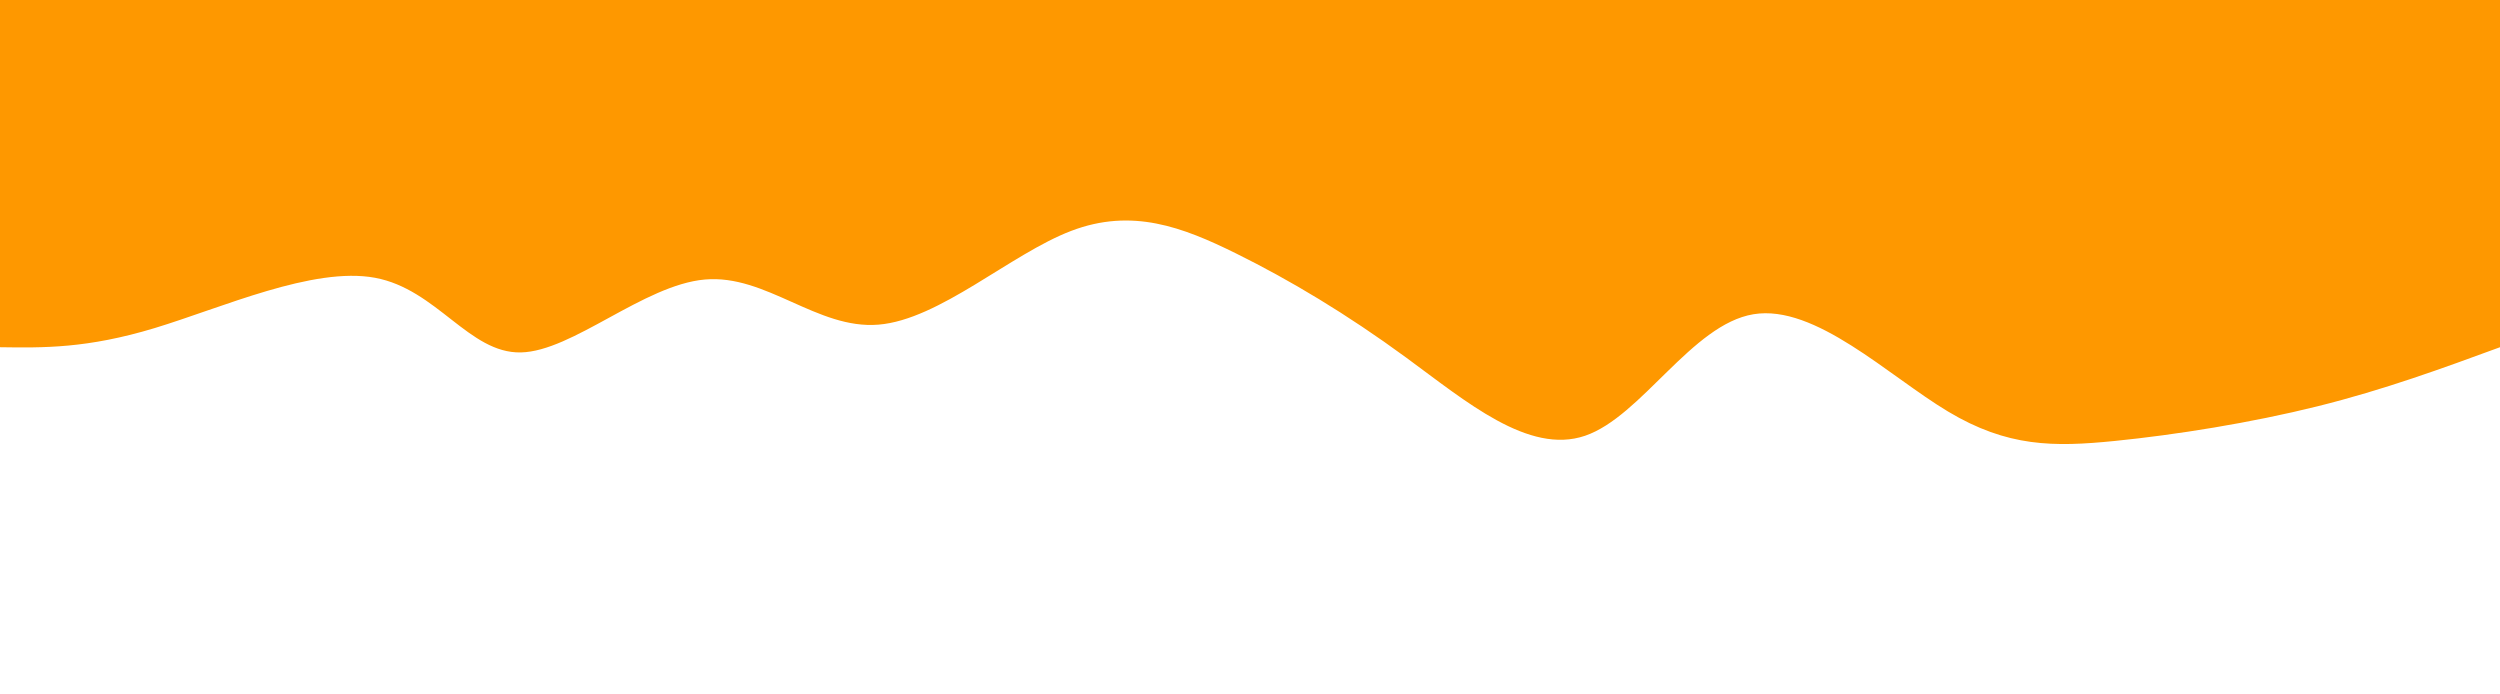  <svg width="100%" height="100%" id="svg" viewBox="0 0 1440 400" xmlns="http://www.w3.org/2000/svg" class="transition duration-300 ease-in-out delay-150" preserveAspectRatio="none"><style>
          .path-0{
            animation:pathAnim-0 4s;
            animation-timing-function: linear;
            animation-iteration-count: infinite;
          }
          @keyframes pathAnim-0{
            0%{
              d: path("M 0,400 C 0,400 0,200 0,200 C 33.294,187.785 66.588,175.57 105,166 C 143.412,156.43 186.941,149.507 222,146 C 257.059,142.493 283.648,142.404 318,163 C 352.352,183.596 394.468,224.879 430,219 C 465.532,213.121 494.481,160.08 527,149 C 559.519,137.92 595.607,168.802 630,194 C 664.393,219.198 697.092,238.711 728,254 C 758.908,269.289 788.025,280.352 823,267 C 857.975,253.648 898.807,215.881 934,213 C 969.193,210.119 998.745,242.126 1034,239 C 1069.255,235.874 1110.213,197.616 1140,197 C 1169.787,196.384 1188.404,233.411 1224,240 C 1259.596,246.589 1312.17,222.74 1351,211 C 1389.83,199.26 1414.915,199.63 1440,200 C 1440,200 1440,400 1440,400 Z");
            }
            25%{
              d: path("M 0,400 C 0,400 0,200 0,200 C 39.122,215.002 78.245,230.005 116,246 C 153.755,261.995 190.143,278.984 220,258 C 249.857,237.016 273.184,178.061 310,174 C 346.816,169.939 397.121,220.773 430,210 C 462.879,199.227 478.331,126.847 508,135 C 537.669,143.153 581.553,231.838 620,258 C 658.447,284.162 691.455,247.801 724,214 C 756.545,180.199 788.627,148.956 828,138 C 867.373,127.044 914.036,136.373 944,132 C 973.964,127.627 987.228,109.552 1017,140 C 1046.772,170.448 1093.052,249.419 1137,257 C 1180.948,264.581 1222.563,200.772 1253,165 C 1283.437,129.228 1302.696,121.494 1332,132 C 1361.304,142.506 1400.652,171.253 1440,200 C 1440,200 1440,400 1440,400 Z");
            }
            50%{
              d: path("M 0,400 C 0,400 0,200 0,200 C 33.615,238.559 67.229,277.119 106,260 C 144.771,242.881 188.697,170.085 218,171 C 247.303,171.915 261.981,246.541 297,267 C 332.019,287.459 387.377,253.749 420,222 C 452.623,190.251 462.511,160.462 496,154 C 529.489,147.538 586.58,164.401 629,194 C 671.42,223.599 699.171,265.932 725,267 C 750.829,268.068 774.737,227.869 804,216 C 833.263,204.131 867.879,220.59 912,202 C 956.121,183.41 1009.745,129.77 1041,130 C 1072.255,130.23 1081.141,184.33 1112,190 C 1142.859,195.67 1195.693,152.911 1237,159 C 1278.307,165.089 1308.088,220.025 1340,235 C 1371.912,249.975 1405.956,224.987 1440,200 C 1440,200 1440,400 1440,400 Z");
            }
            75%{
              d: path("M 0,400 C 0,400 0,200 0,200 C 30.435,162.233 60.869,124.465 100,138 C 139.131,151.535 186.958,216.372 222,240 C 257.042,263.628 279.297,246.047 308,245 C 336.703,243.953 371.852,259.442 405,253 C 438.148,246.558 469.294,218.186 503,208 C 536.706,197.814 572.971,205.814 614,190 C 655.029,174.186 700.821,134.557 734,136 C 767.179,137.443 787.743,179.96 822,208 C 856.257,236.04 904.205,249.605 939,231 C 973.795,212.395 995.437,161.62 1029,148 C 1062.563,134.38 1108.048,157.916 1144,183 C 1179.952,208.084 1206.372,234.715 1233,252 C 1259.628,269.285 1286.465,277.224 1321,267 C 1355.535,256.776 1397.767,228.388 1440,200 C 1440,200 1440,400 1440,400 Z");
            }
            100%{
              d: path("M 0,400 C 0,400 0,200 0,200 C 33.294,187.785 66.588,175.57 105,166 C 143.412,156.43 186.941,149.507 222,146 C 257.059,142.493 283.648,142.404 318,163 C 352.352,183.596 394.468,224.879 430,219 C 465.532,213.121 494.481,160.08 527,149 C 559.519,137.92 595.607,168.802 630,194 C 664.393,219.198 697.092,238.711 728,254 C 758.908,269.289 788.025,280.352 823,267 C 857.975,253.648 898.807,215.881 934,213 C 969.193,210.119 998.745,242.126 1034,239 C 1069.255,235.874 1110.213,197.616 1140,197 C 1169.787,196.384 1188.404,233.411 1224,240 C 1259.596,246.589 1312.17,222.74 1351,211 C 1389.83,199.26 1414.915,199.63 1440,200 C 1440,200 1440,400 1440,400 Z");
            }
          }</style><path d="M 0,400 C 0,400 0,200 0,200 C 33.294,187.785 66.588,175.57 105,166 C 143.412,156.43 186.941,149.507 222,146 C 257.059,142.493 283.648,142.404 318,163 C 352.352,183.596 394.468,224.879 430,219 C 465.532,213.121 494.481,160.08 527,149 C 559.519,137.92 595.607,168.802 630,194 C 664.393,219.198 697.092,238.711 728,254 C 758.908,269.289 788.025,280.352 823,267 C 857.975,253.648 898.807,215.881 934,213 C 969.193,210.119 998.745,242.126 1034,239 C 1069.255,235.874 1110.213,197.616 1140,197 C 1169.787,196.384 1188.404,233.411 1224,240 C 1259.596,246.589 1312.17,222.74 1351,211 C 1389.83,199.26 1414.915,199.63 1440,200 C 1440,200 1440,400 1440,400 Z" stroke="none" stroke-width="0" fill="#fe9800" fill-opacity="1" class="transition-all duration-300 ease-in-out delay-150 path-0" transform="rotate(-180 720 200)"></path></svg>